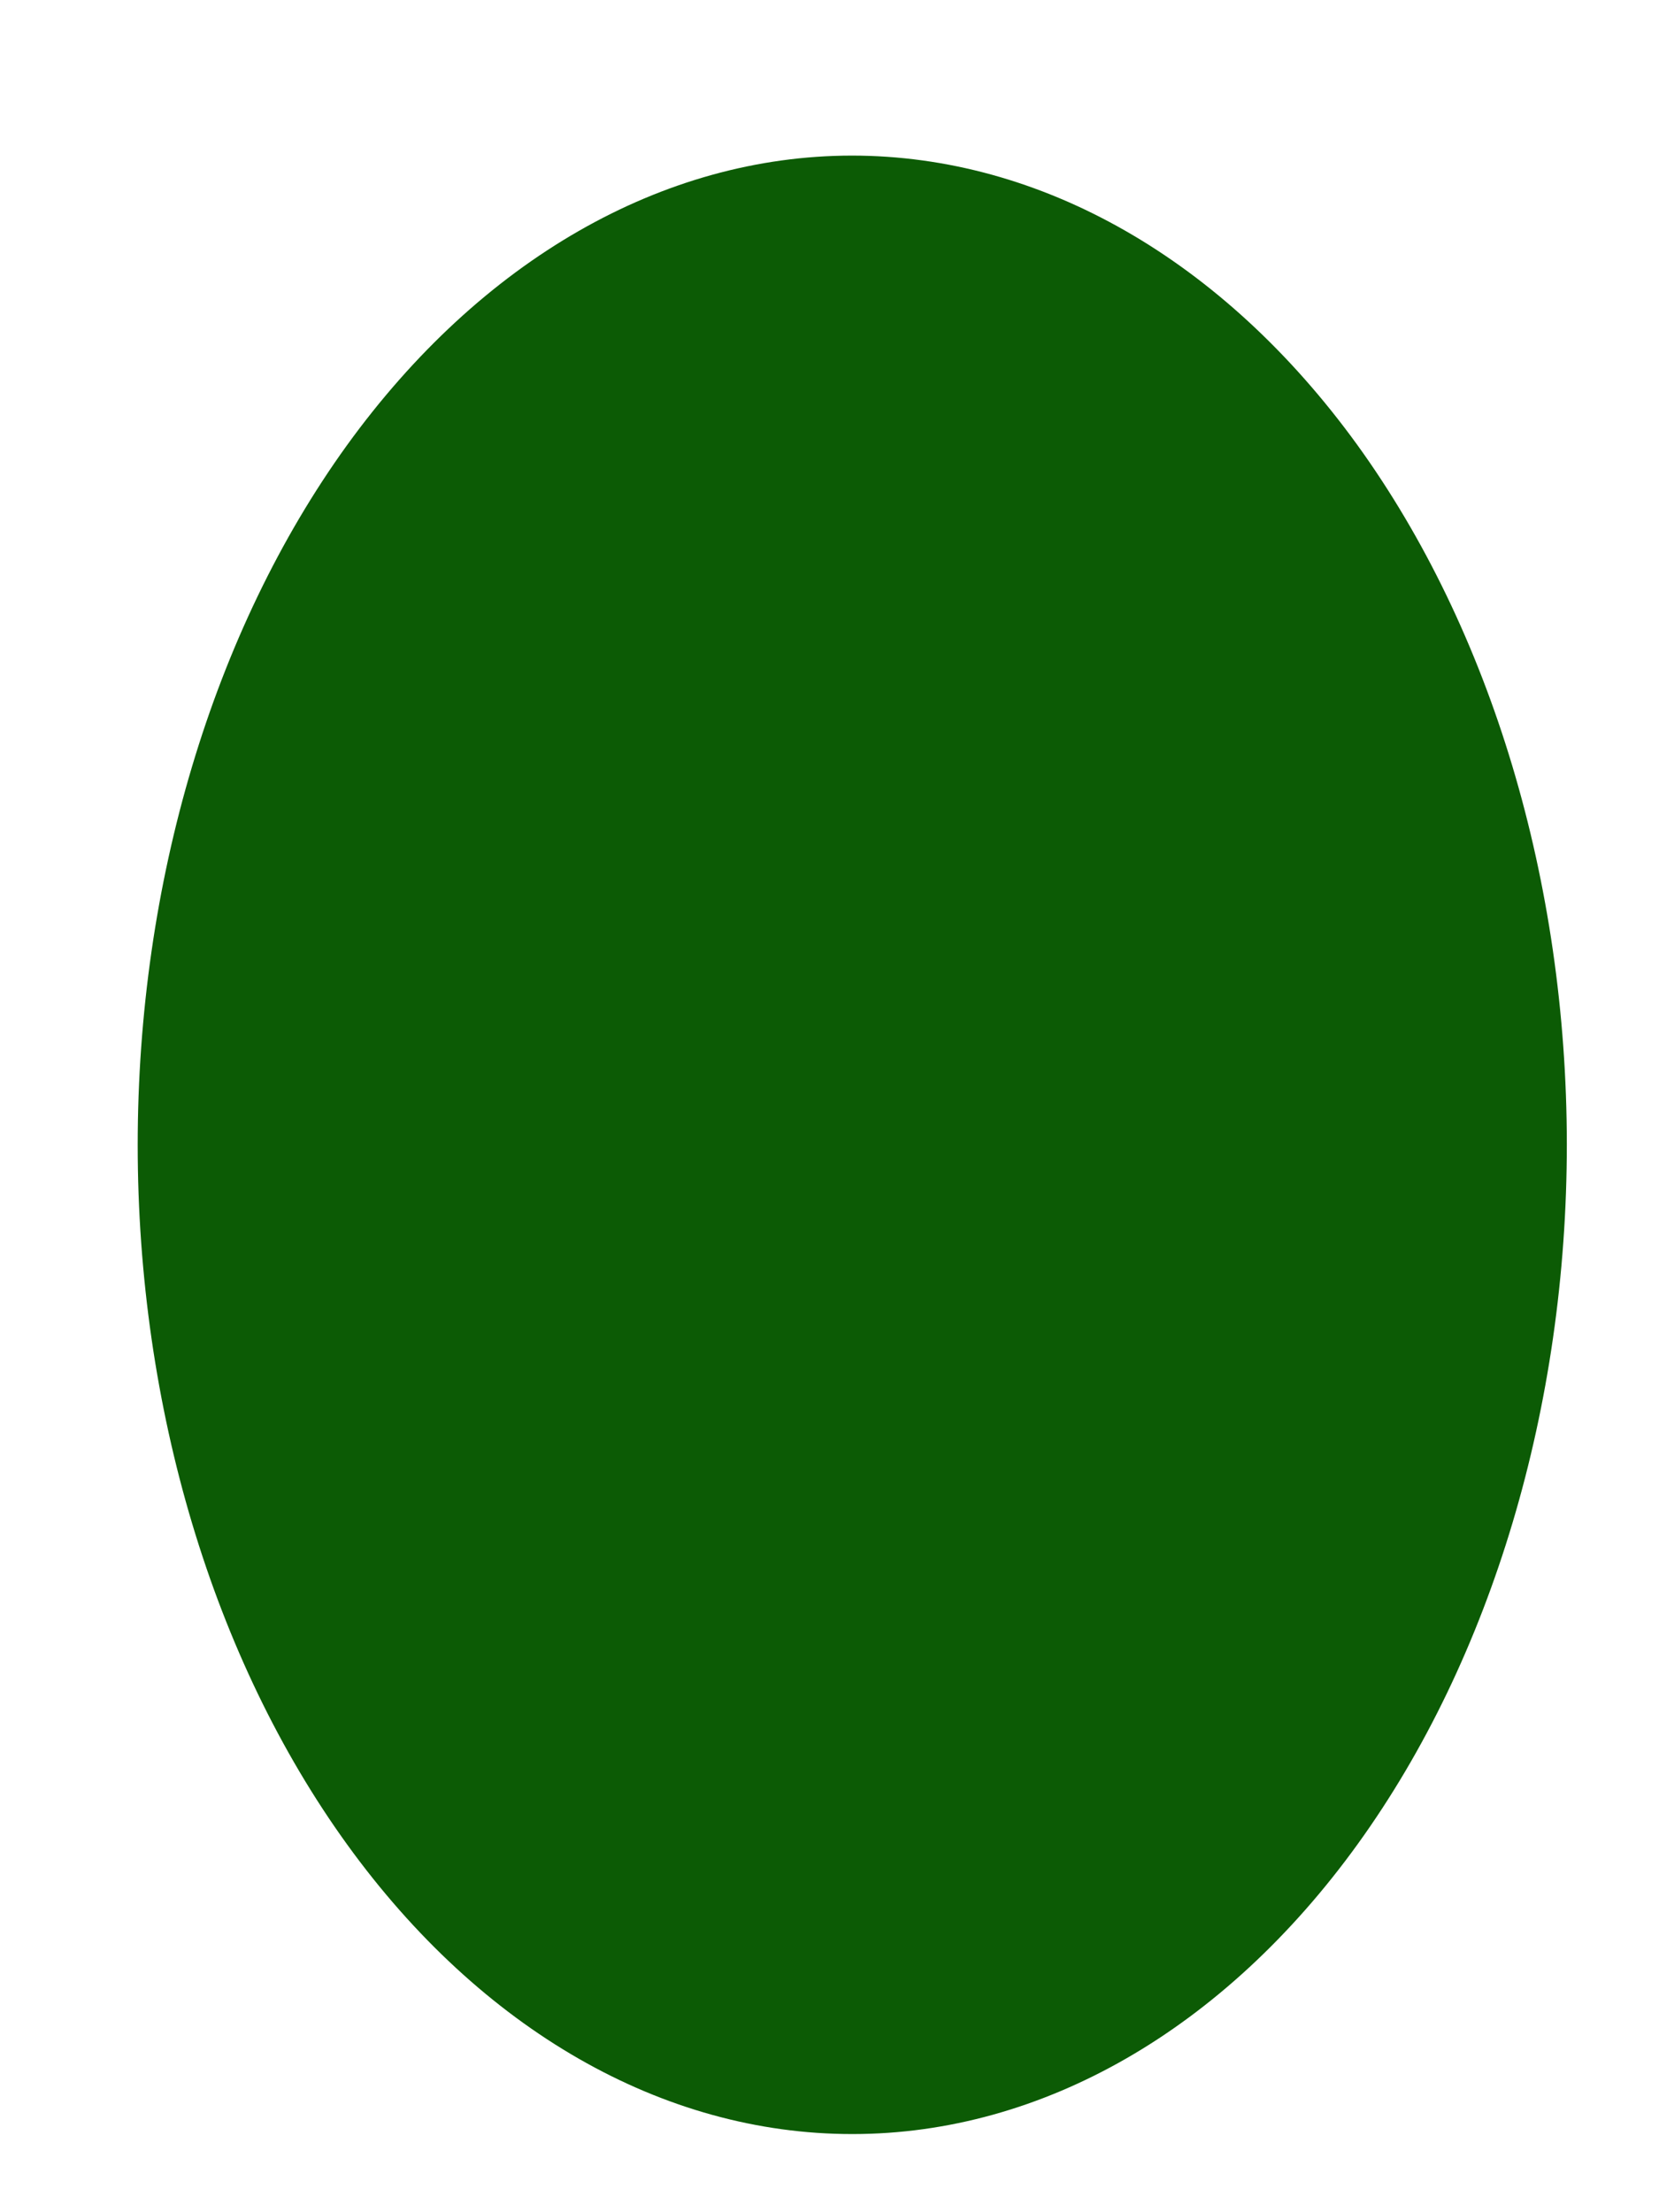 <svg width="9" height="12" viewBox="0 0 9 12" fill="none" xmlns="http://www.w3.org/2000/svg">
<path d="M4.623 11.576C3.596 11.576 2.61 11.011 1.883 10.005C1.156 8.999 0.747 7.634 0.747 6.211C0.747 4.789 1.155 3.424 1.881 2.417C2.608 1.411 3.594 0.845 4.621 0.844C5.649 0.844 6.635 1.408 7.363 2.413C8.09 3.419 8.499 4.783 8.5 6.206C8.5 7.629 8.093 8.994 7.367 10.001C6.641 11.008 5.655 11.575 4.627 11.576H4.623Z" fill="#0C5B05"/>
</svg>
